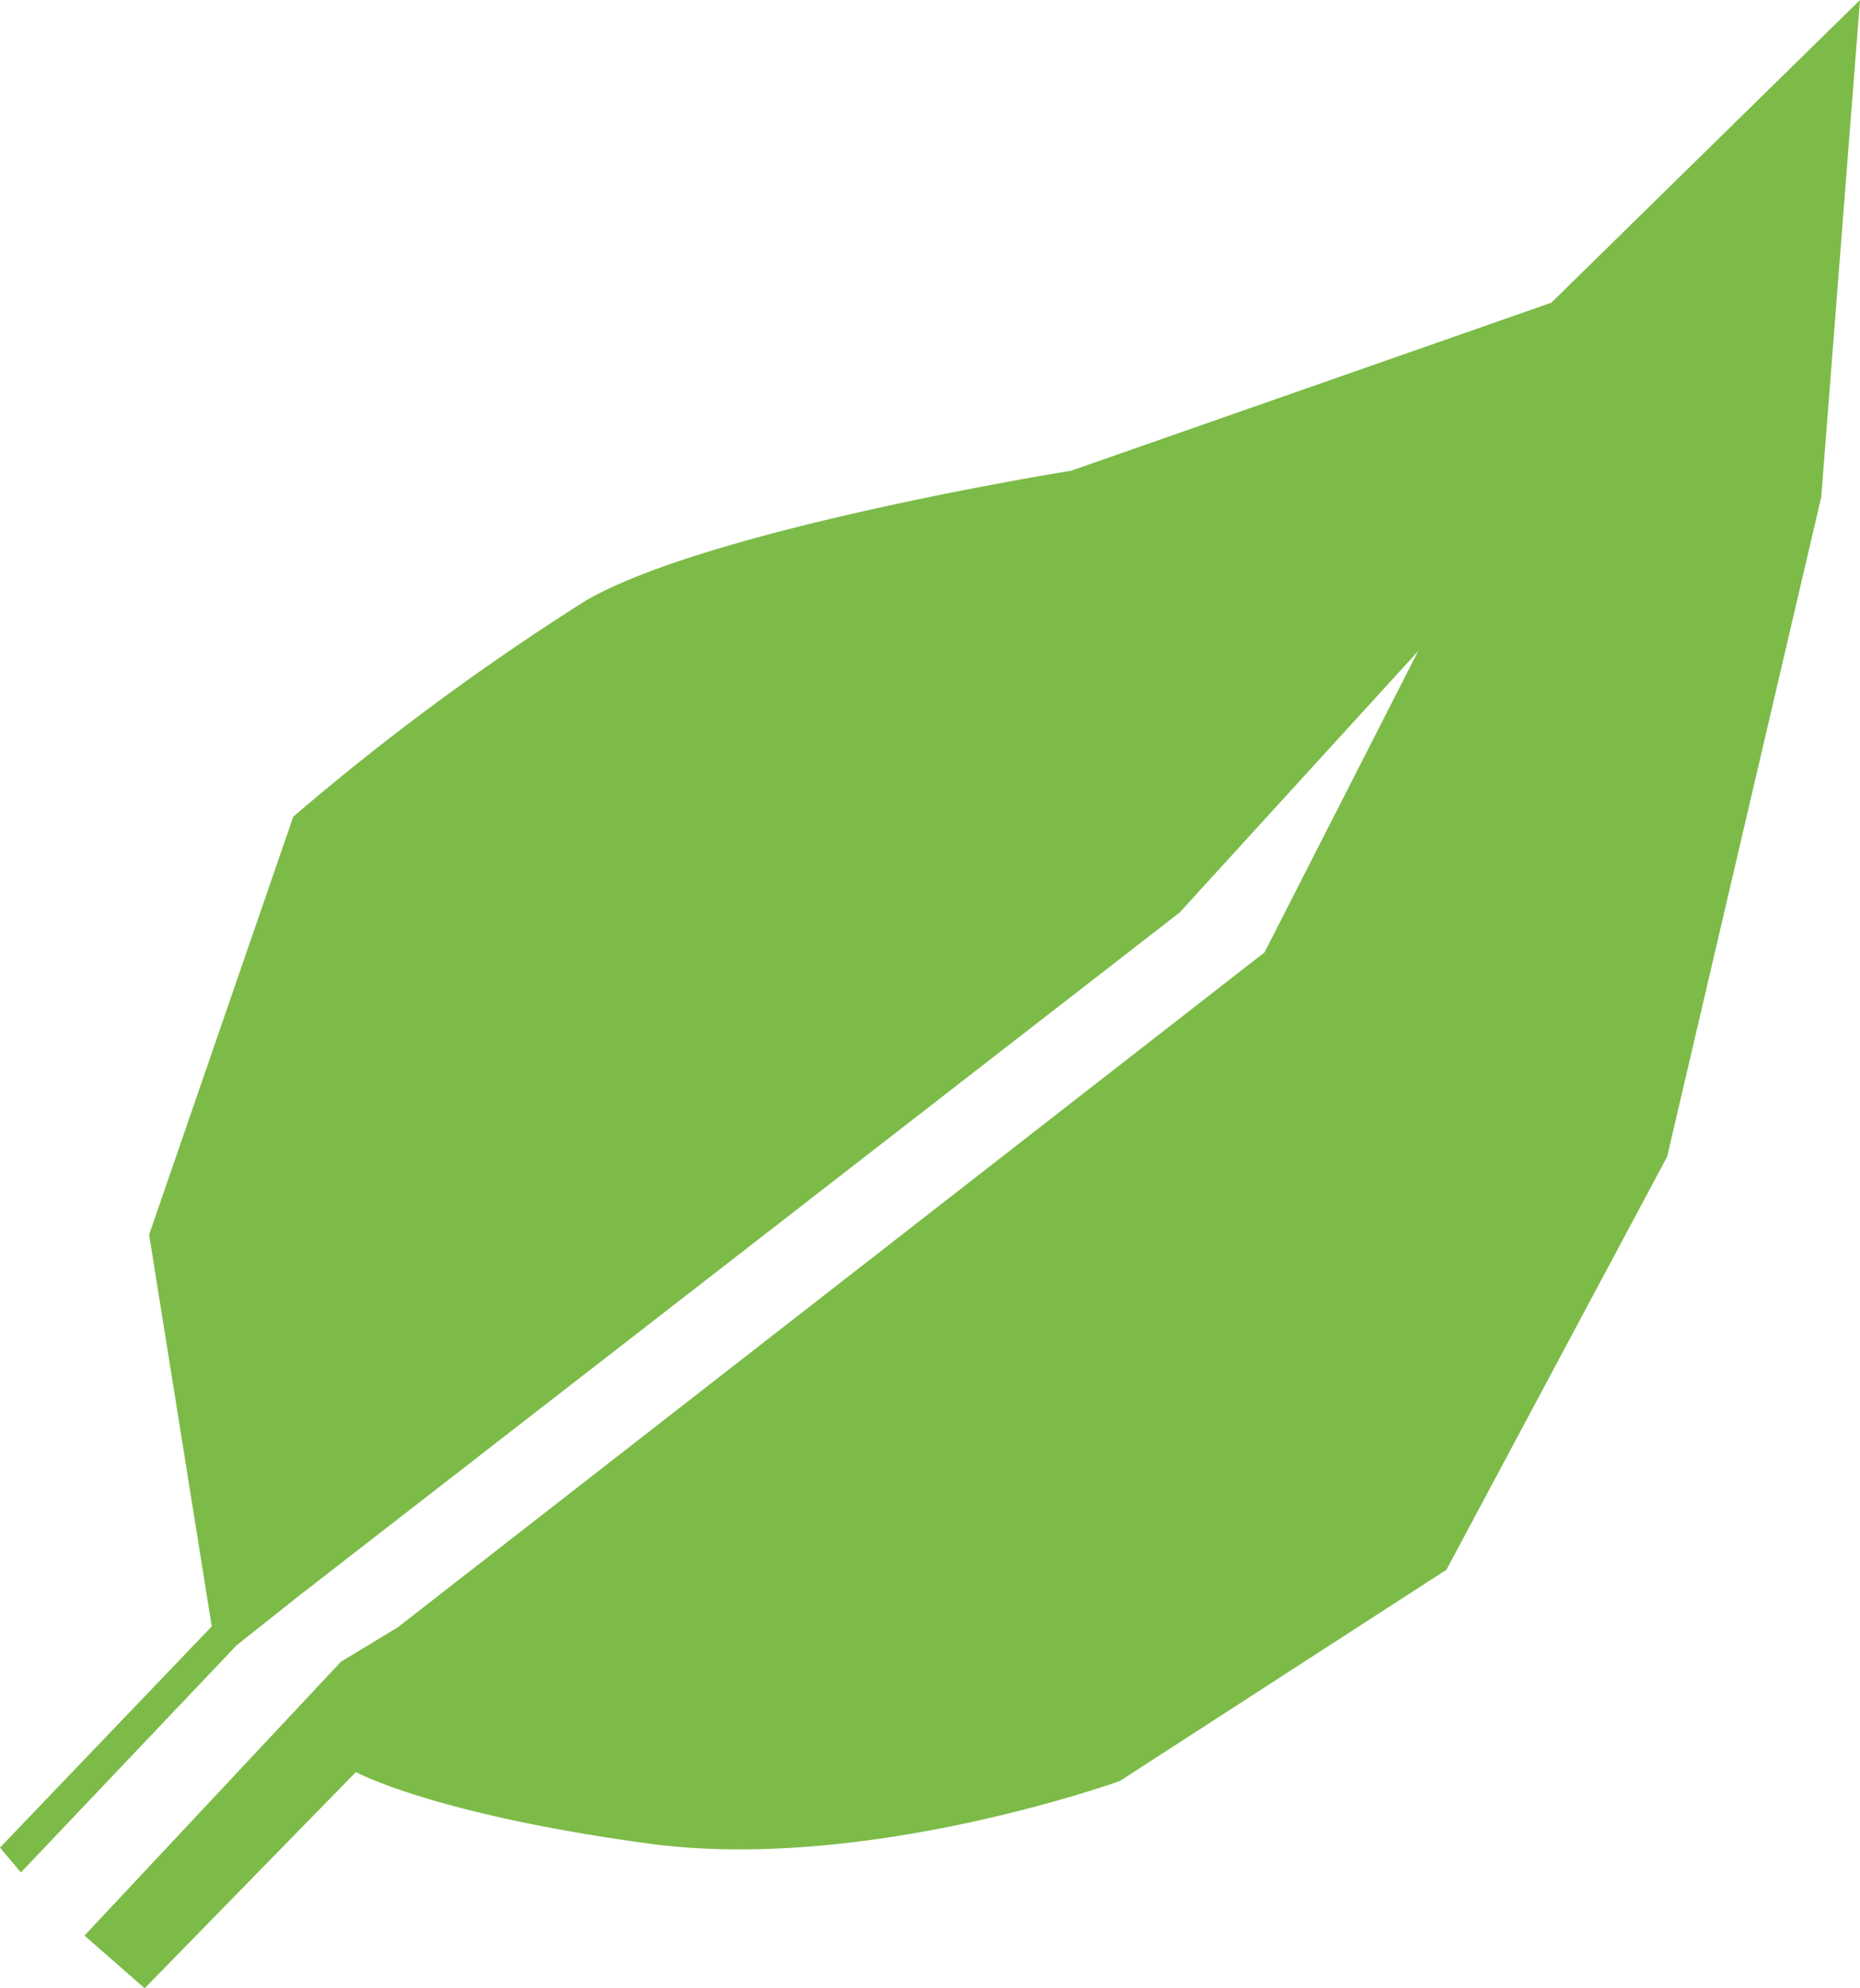 <svg id="Calque_1" data-name="Calque 1" xmlns="http://www.w3.org/2000/svg" viewBox="0 0 37.42 40"><defs><style>.cls-1{fill:#7cbb48;}</style></defs><title>amateur_vert</title><path class="cls-1" d="M31.21,6.09,21.55,9.47s-7.25,1.16-9.76,2.61A50.31,50.31,0,0,0,5.9,16.43L3,24.84l1.26,7.88L0,37.17l.42.5L4.76,33.1l1.26-1L23.73,18.36l4.8-5.26-3.09,6.06L8,32.74l-1.14.69L1.7,38.94,2.91,40l4.25-4.35s1.55.85,5.9,1.44,9.47-1.26,9.47-1.26l6.57-4.25,4.44-8.31L36.64,10l.78-10Z"/></svg>